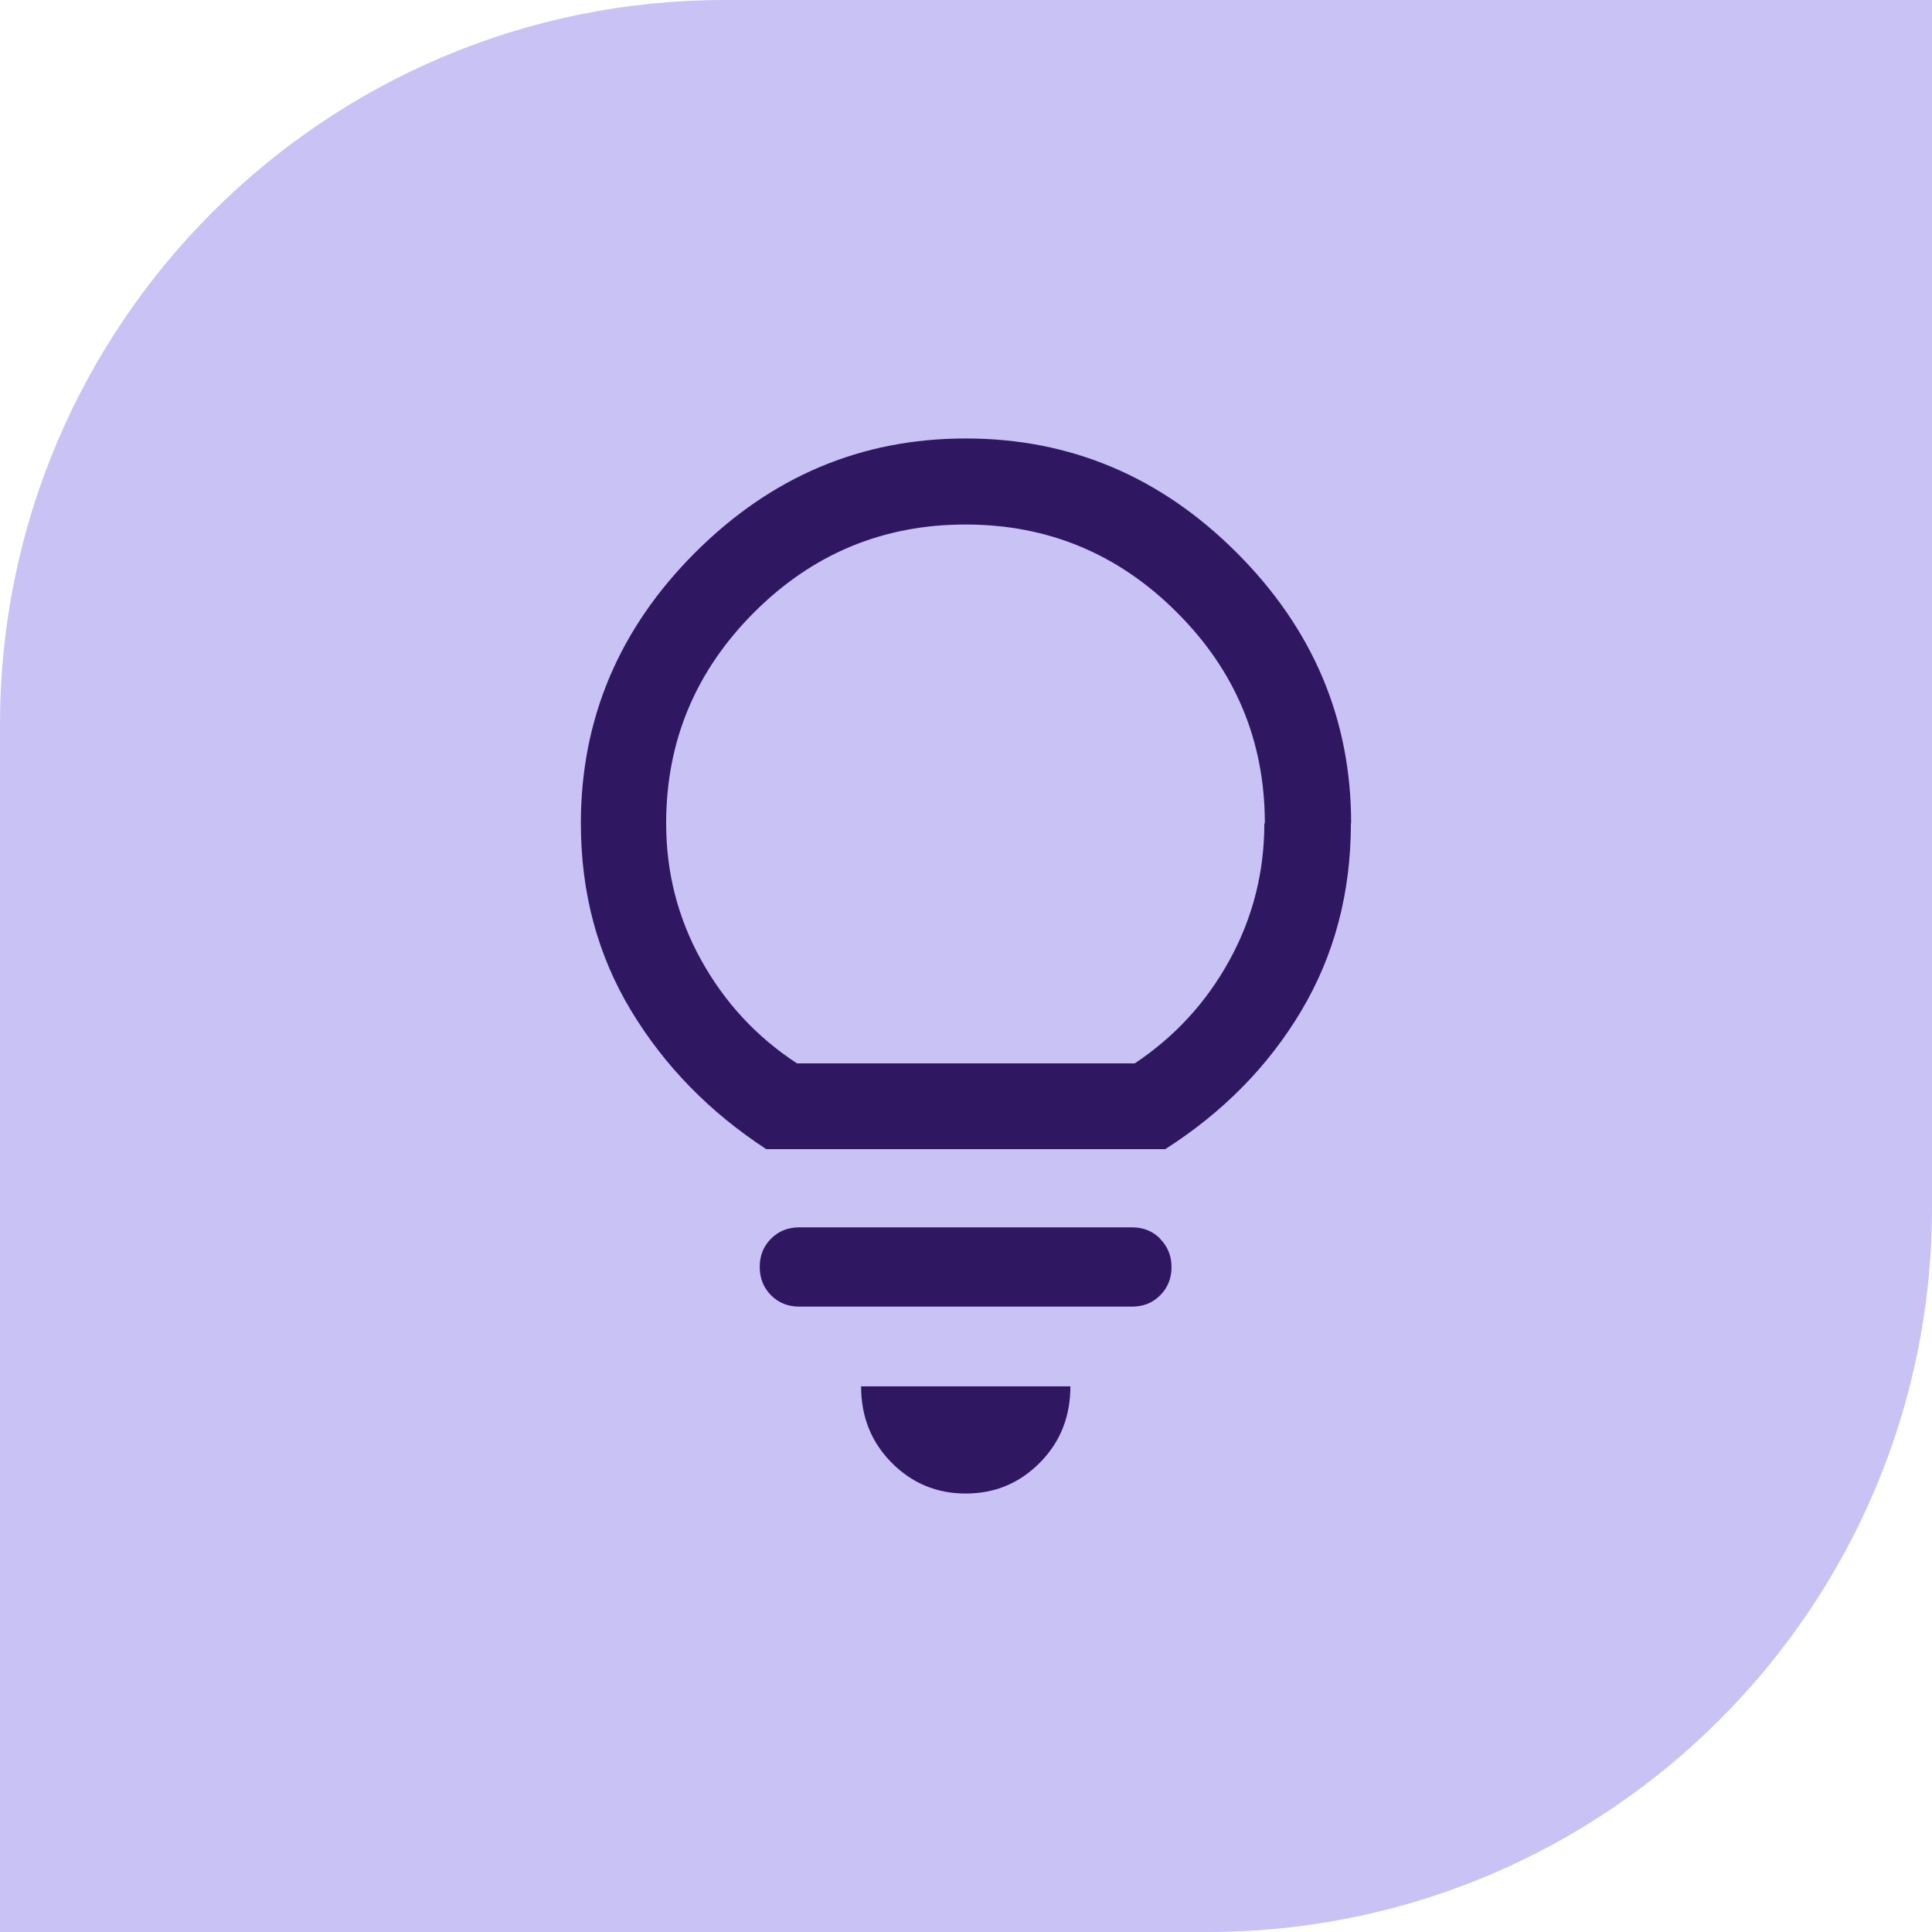 <svg xmlns="http://www.w3.org/2000/svg" width="64" height="64" viewBox="0 0 64 64" fill="none"><path d="M24 0H64V40C64 53.247 53.247 64 40 64H0V24C0 10.753 10.753 0 24 0Z" fill="#C9C2F5"/><path d="M38.433 41.042C38.683 41.292 38.808 41.608 38.808 41.975C38.808 42.342 38.683 42.658 38.433 42.908C38.183 43.158 37.875 43.283 37.508 43.283H26.475C26.1 43.283 25.792 43.158 25.542 42.908C25.292 42.658 25.167 42.342 25.167 41.967C25.167 41.592 25.292 41.283 25.542 41.033C25.792 40.783 26.1 40.658 26.475 40.658H37.508C37.875 40.658 38.183 40.783 38.433 41.033V41.042ZM29.533 48.45C30.208 49.133 31.025 49.475 31.992 49.475C32.958 49.475 33.775 49.133 34.45 48.45C35.125 47.767 35.458 46.925 35.458 45.925H28.525C28.525 46.925 28.858 47.767 29.533 48.45ZM44.75 27.275C44.75 29.575 44.2 31.65 43.108 33.483C42.017 35.317 40.508 36.85 38.6 38.067H25.383C23.508 36.842 22.017 35.317 20.908 33.483C19.8 31.65 19.242 29.583 19.242 27.275C19.242 23.825 20.5 20.833 23.025 18.308C25.55 15.783 28.533 14.525 31.992 14.525C35.45 14.525 38.442 15.783 40.967 18.308C43.492 20.833 44.758 23.817 44.758 27.275H44.75ZM41.9 27.275C41.9 24.55 40.925 22.217 38.983 20.283C37.042 18.342 34.708 17.375 31.983 17.375C29.258 17.375 26.925 18.342 24.983 20.283C23.042 22.225 22.067 24.55 22.067 27.275C22.067 28.892 22.45 30.4 23.225 31.8C24 33.2 25.05 34.342 26.4 35.225H37.592C38.917 34.342 39.967 33.2 40.733 31.8C41.5 30.4 41.883 28.892 41.883 27.275H41.9Z" fill="#2F1761"/></svg>